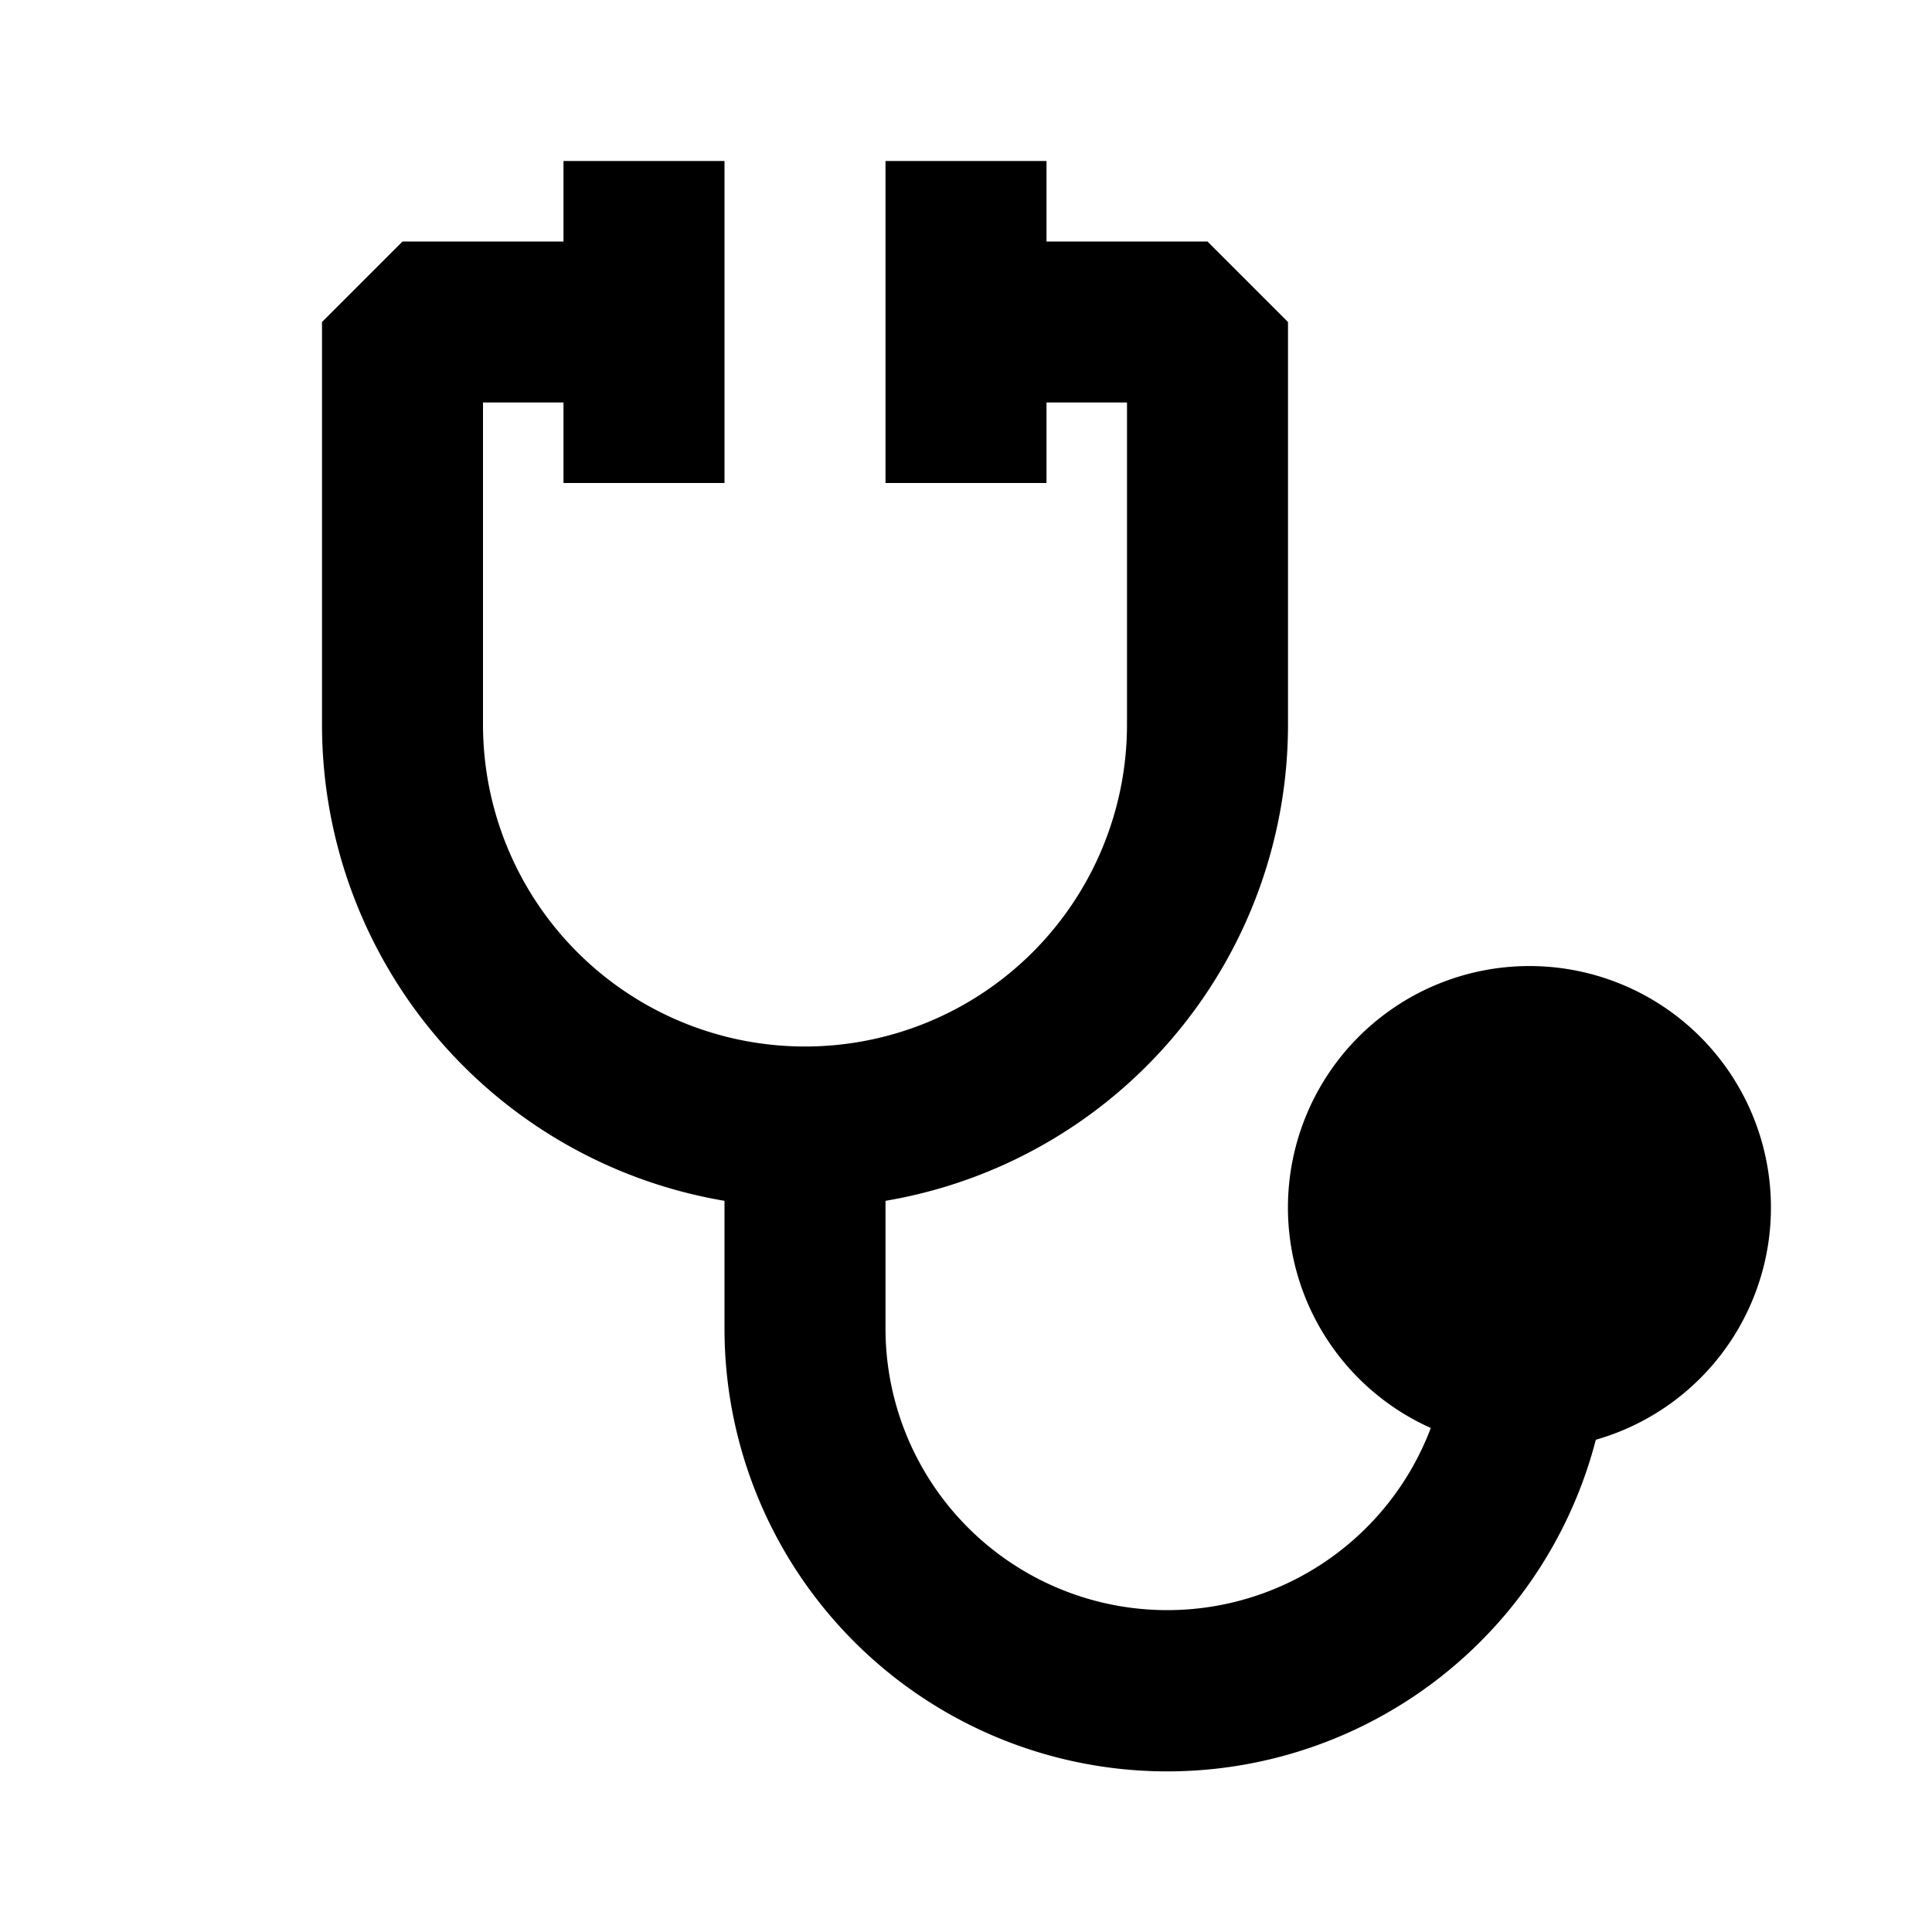 <svg xmlns="http://www.w3.org/2000/svg" width="24" height="24" fill="none">
  <path
    fill="currentColor"
    d="M7 6V5H6v4a4 4 0 0 0 8 0V5h-1v1h-2V2h2v1h2l1 1v5a6 6 0 0 1-5 5.917V16.5a3.5 3.5 0 0 0 6.774 1.239 3 3 0 1 1 2.05.146A5.5 5.5 0 0 1 9 16.5v-1.583A6 6 0 0 1 4 9V4l1-1h2V2h2v4z"
  />
</svg>
